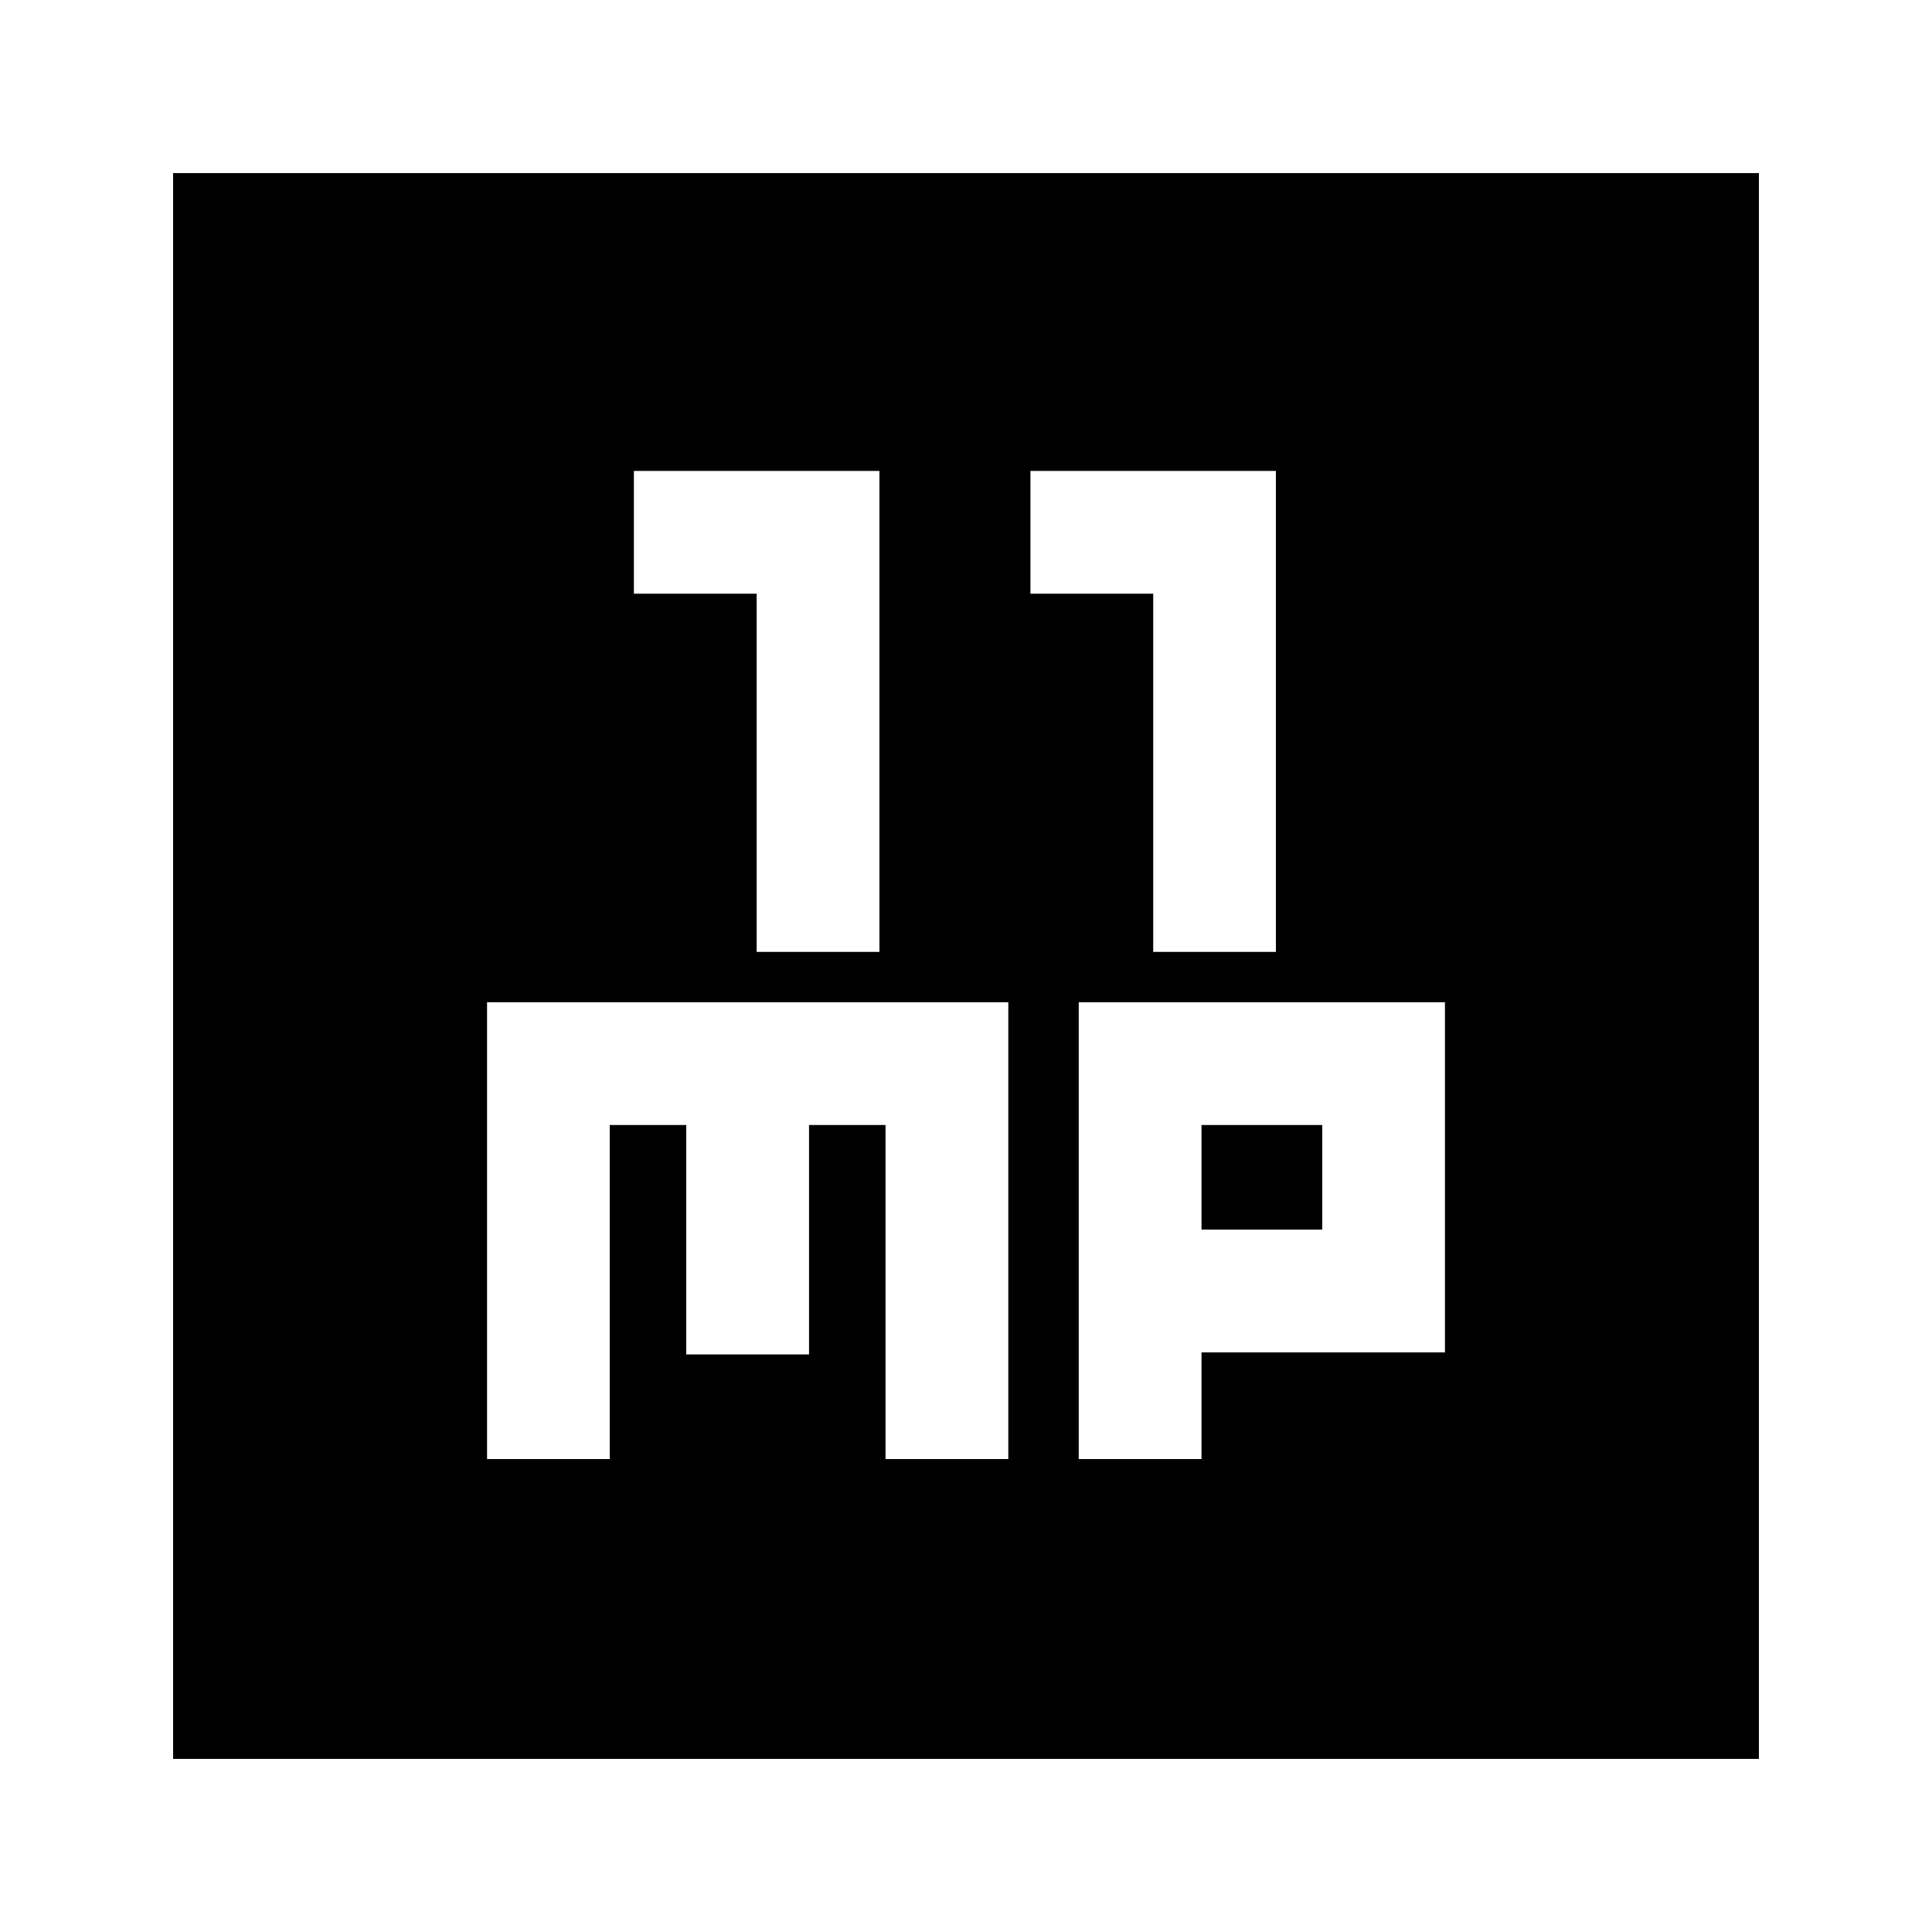 <svg xmlns="http://www.w3.org/2000/svg" height="20" width="20"><path d="M7.833 9.854H9.104V4.875H6.562V6.146H7.833ZM11.938 9.854H13.208V4.875H10.667V6.146H11.938ZM1.792 18.208V1.792H18.208V18.208ZM5.042 15.104H6.312V11.646H7.104V14.021H8.375V11.646H9.167V15.104H10.438V10.375H5.042ZM11.167 15.104H12.438V14H14.958V10.375H11.167ZM12.438 11.646H13.688V12.729H12.438Z"/></svg>